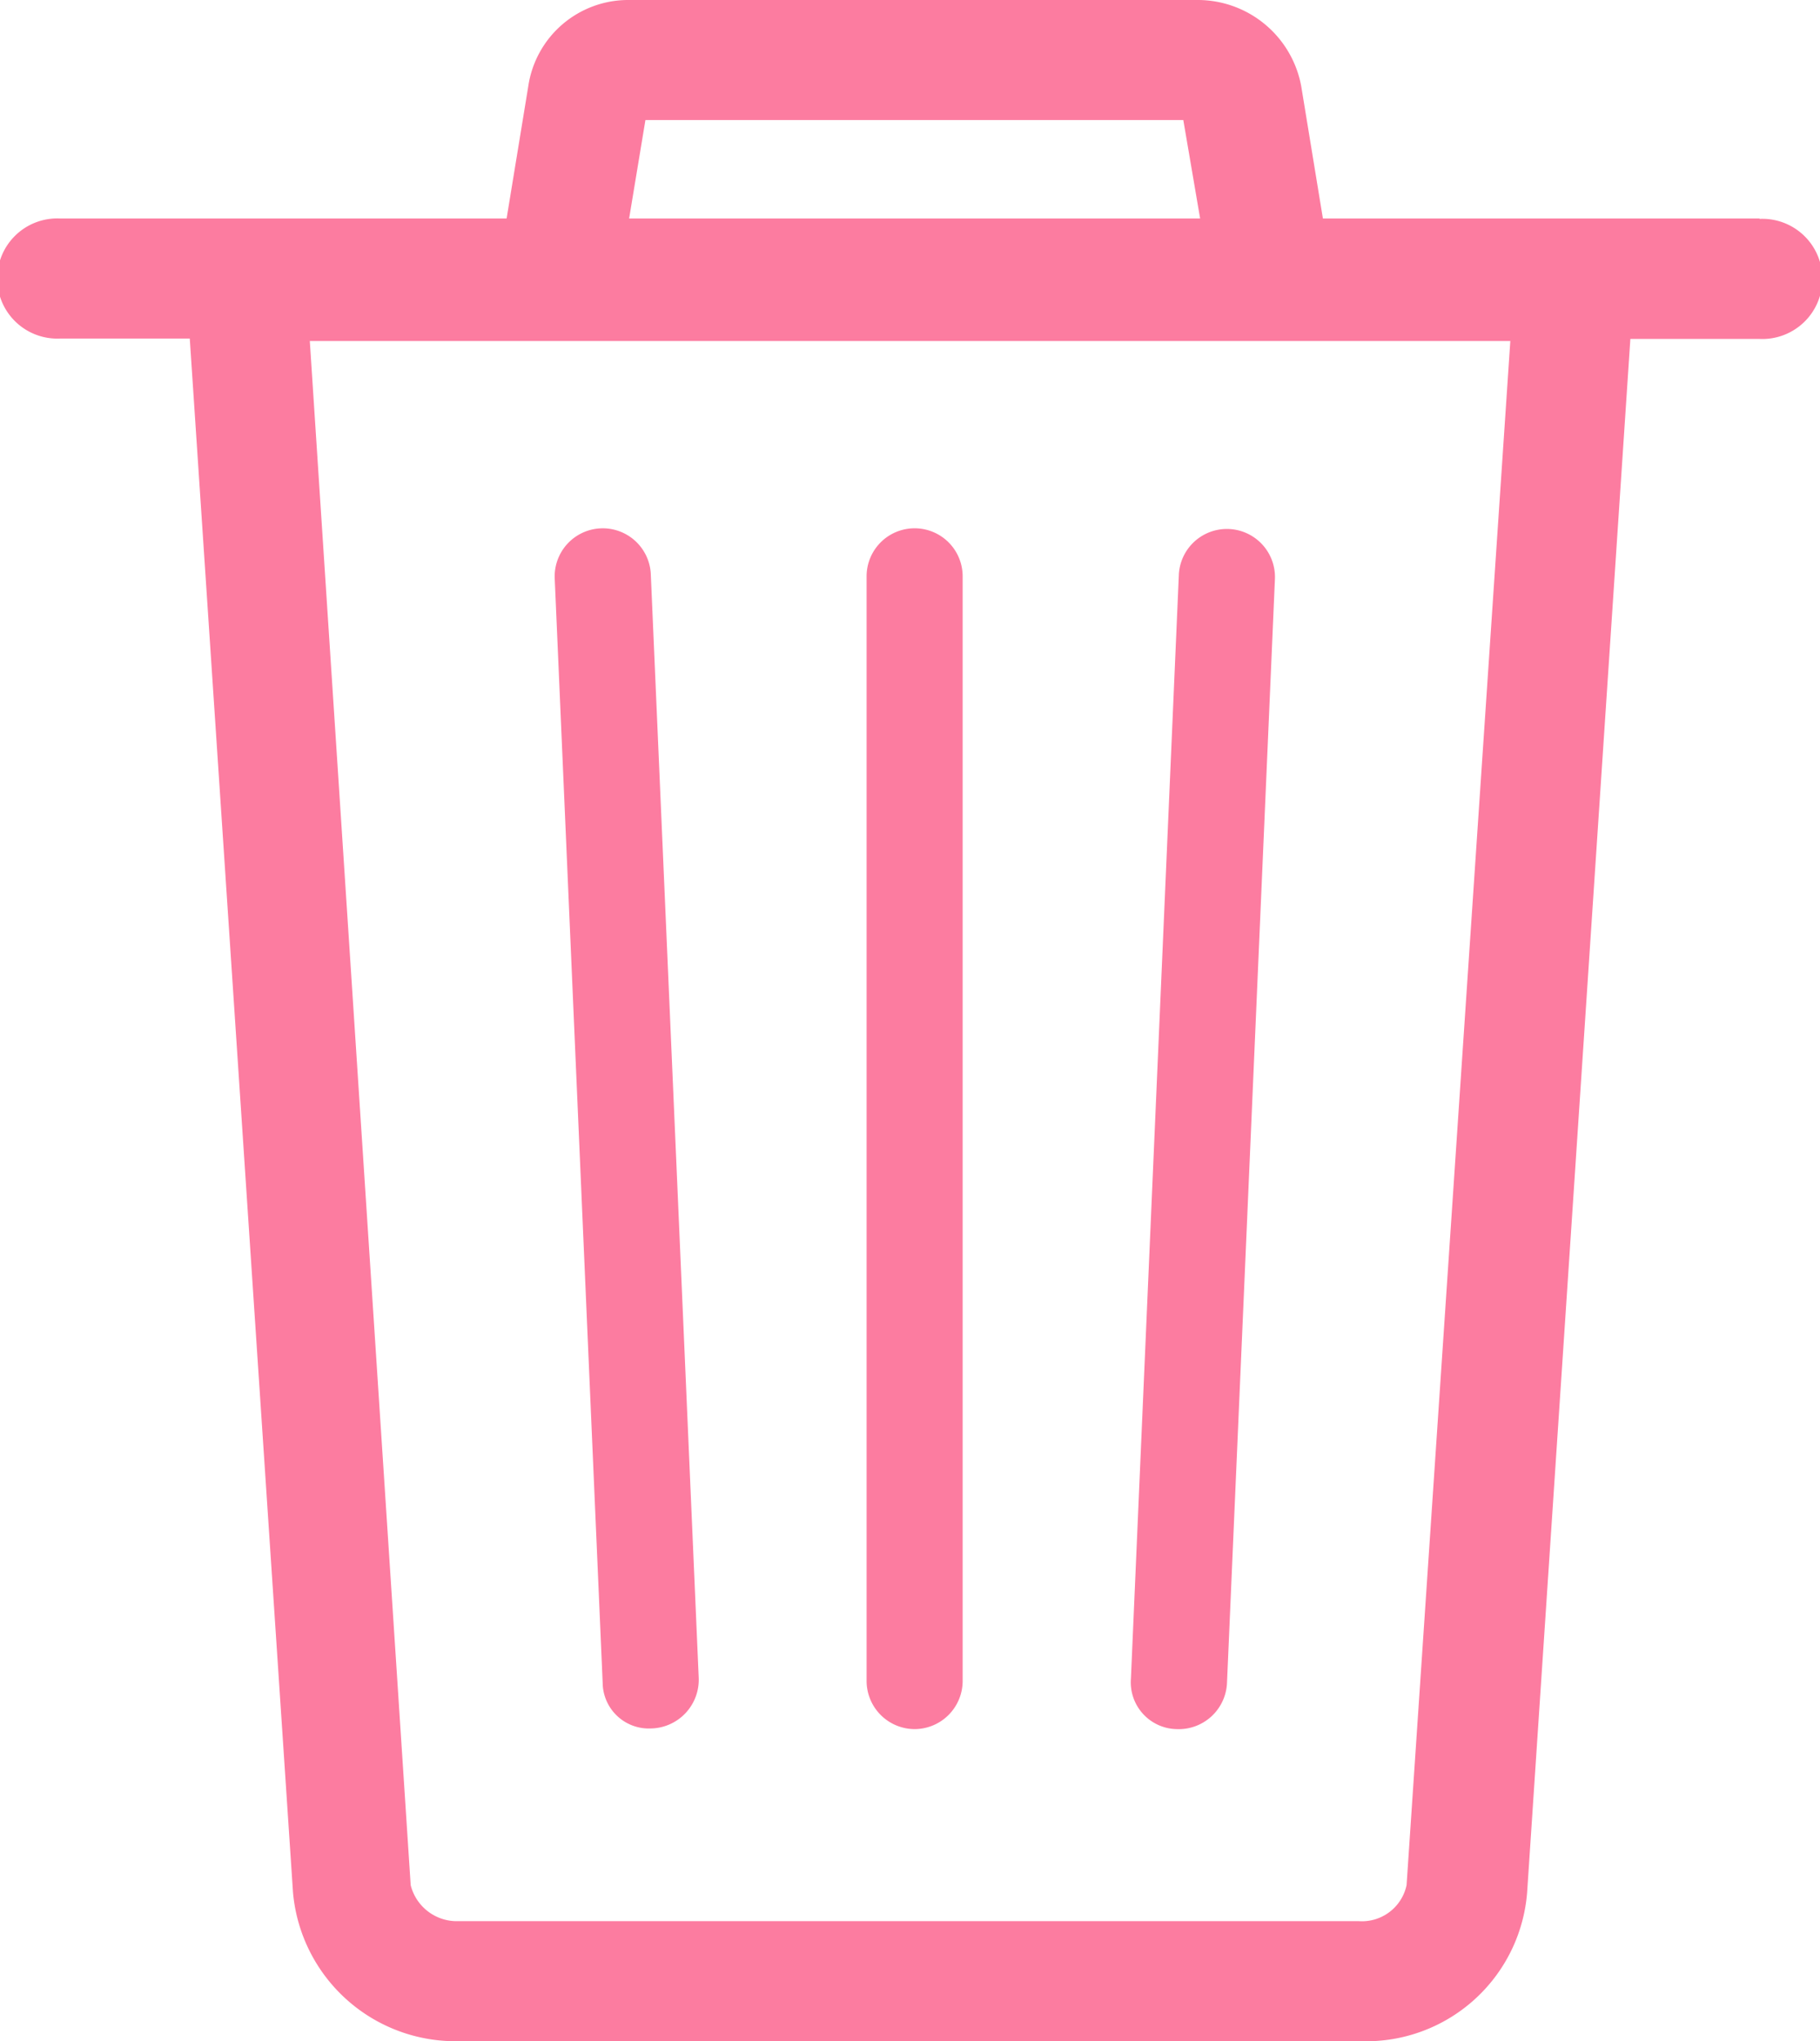 <svg xmlns="http://www.w3.org/2000/svg" width="13.964" height="15.659" viewBox="0 0 13.964 15.659">
  <g id="Group_49" data-name="Group 49" transform="translate(-12.1 -7.5)">
    <path id="Path_62" data-name="Path 62" d="M25.6,9.176H22.25l-.166-1.013a.808.808,0,0,0-.792-.663H16.927a.775.775,0,0,0-.774.663l-.166,1.013H12.561a.461.461,0,1,0,0,.921h.995l.792,11.919a1.252,1.252,0,0,0,1.271,1.142h6.927a1.239,1.239,0,0,0,1.271-1.142L24.609,10.1H25.6a.461.461,0,1,0,0-.921Zm-8.548-.755h4.127l.129.755H16.927Zm5.84,13.54a.35.35,0,0,1-.368.276H15.619a.365.365,0,0,1-.368-.276l-.774-11.845h9.211Z" fill="#fc7ca0"/>
    <path id="Path_63" data-name="Path 63" d="M48.568,38.711a.37.37,0,0,0,.368-.368V29.868a.368.368,0,1,0-.737,0v8.474A.37.37,0,0,0,48.568,38.711Z" transform="translate(-29.45 -17.947)" fill="#fc7ca0"/>
    <path id="Path_64" data-name="Path 64" d="M59.544,38.711h0a.371.371,0,0,0,.387-.35l.368-8.474a.369.369,0,0,0-.737-.037l-.368,8.474A.359.359,0,0,0,59.544,38.711Z" transform="translate(-38.417 -17.947)" fill="#fc7ca0"/>
    <path id="Path_65" data-name="Path 65" d="M35.931,38.7h0a.374.374,0,0,0,.368-.387l-.368-8.474a.369.369,0,0,0-.737.037l.368,8.474A.354.354,0,0,0,35.931,38.7Z" transform="translate(-18.838 -17.941)" fill="#fc7ca0"/>
  </g>
</svg>
